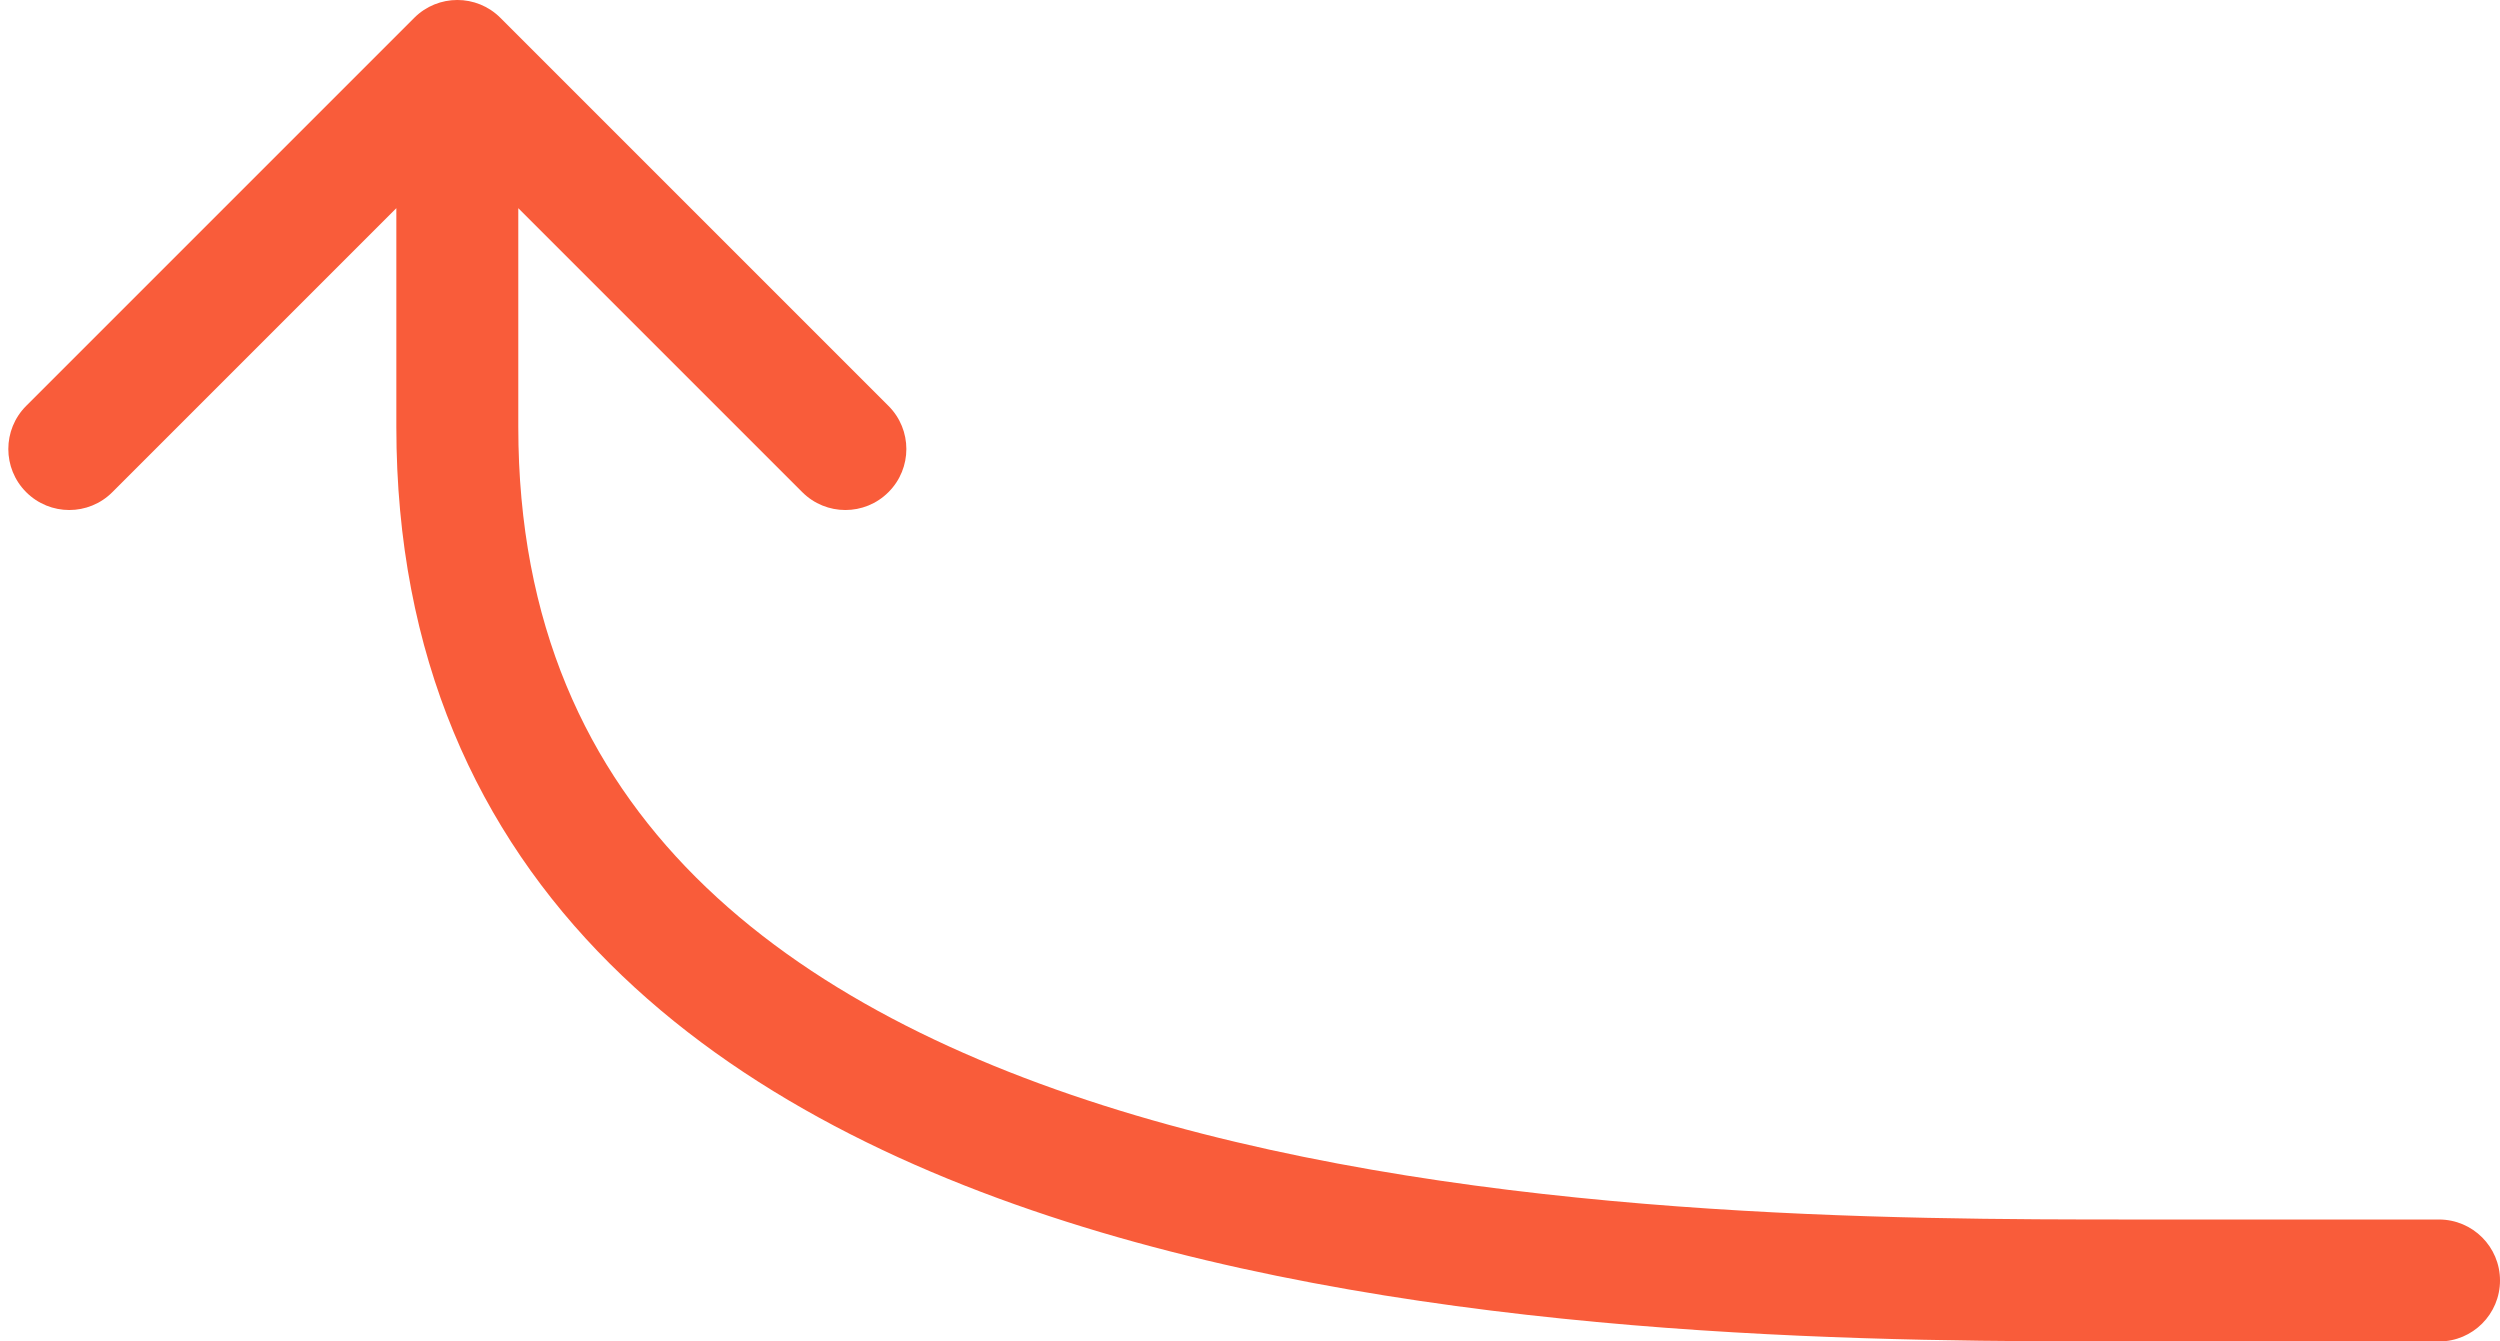 <svg width="41" height="22" viewBox="0 0 41 22" fill="none" xmlns="http://www.w3.org/2000/svg">
<path d="M8.207 0.293C7.817 -0.098 7.184 -0.098 6.793 0.293L0.429 6.657C0.039 7.047 0.039 7.681 0.429 8.071C0.82 8.462 1.453 8.462 1.843 8.071L6.5 3.414V7C6.5 10.765 7.838 13.645 9.998 15.801C12.131 17.931 15.014 19.308 18.053 20.209C24.096 22 31.087 22 34.959 22H40C40.552 22 41 21.552 41 21C41 20.448 40.552 20 40 20H35C31.096 20 24.365 19.994 18.622 18.291C15.757 17.442 13.221 16.194 11.411 14.386C9.628 12.605 8.5 10.235 8.5 7V3.414L13.157 8.071C13.548 8.462 14.181 8.462 14.571 8.071C14.962 7.681 14.962 7.047 14.571 6.657L8.207 0.293Z" fill="#F95C3A"/>
</svg>
